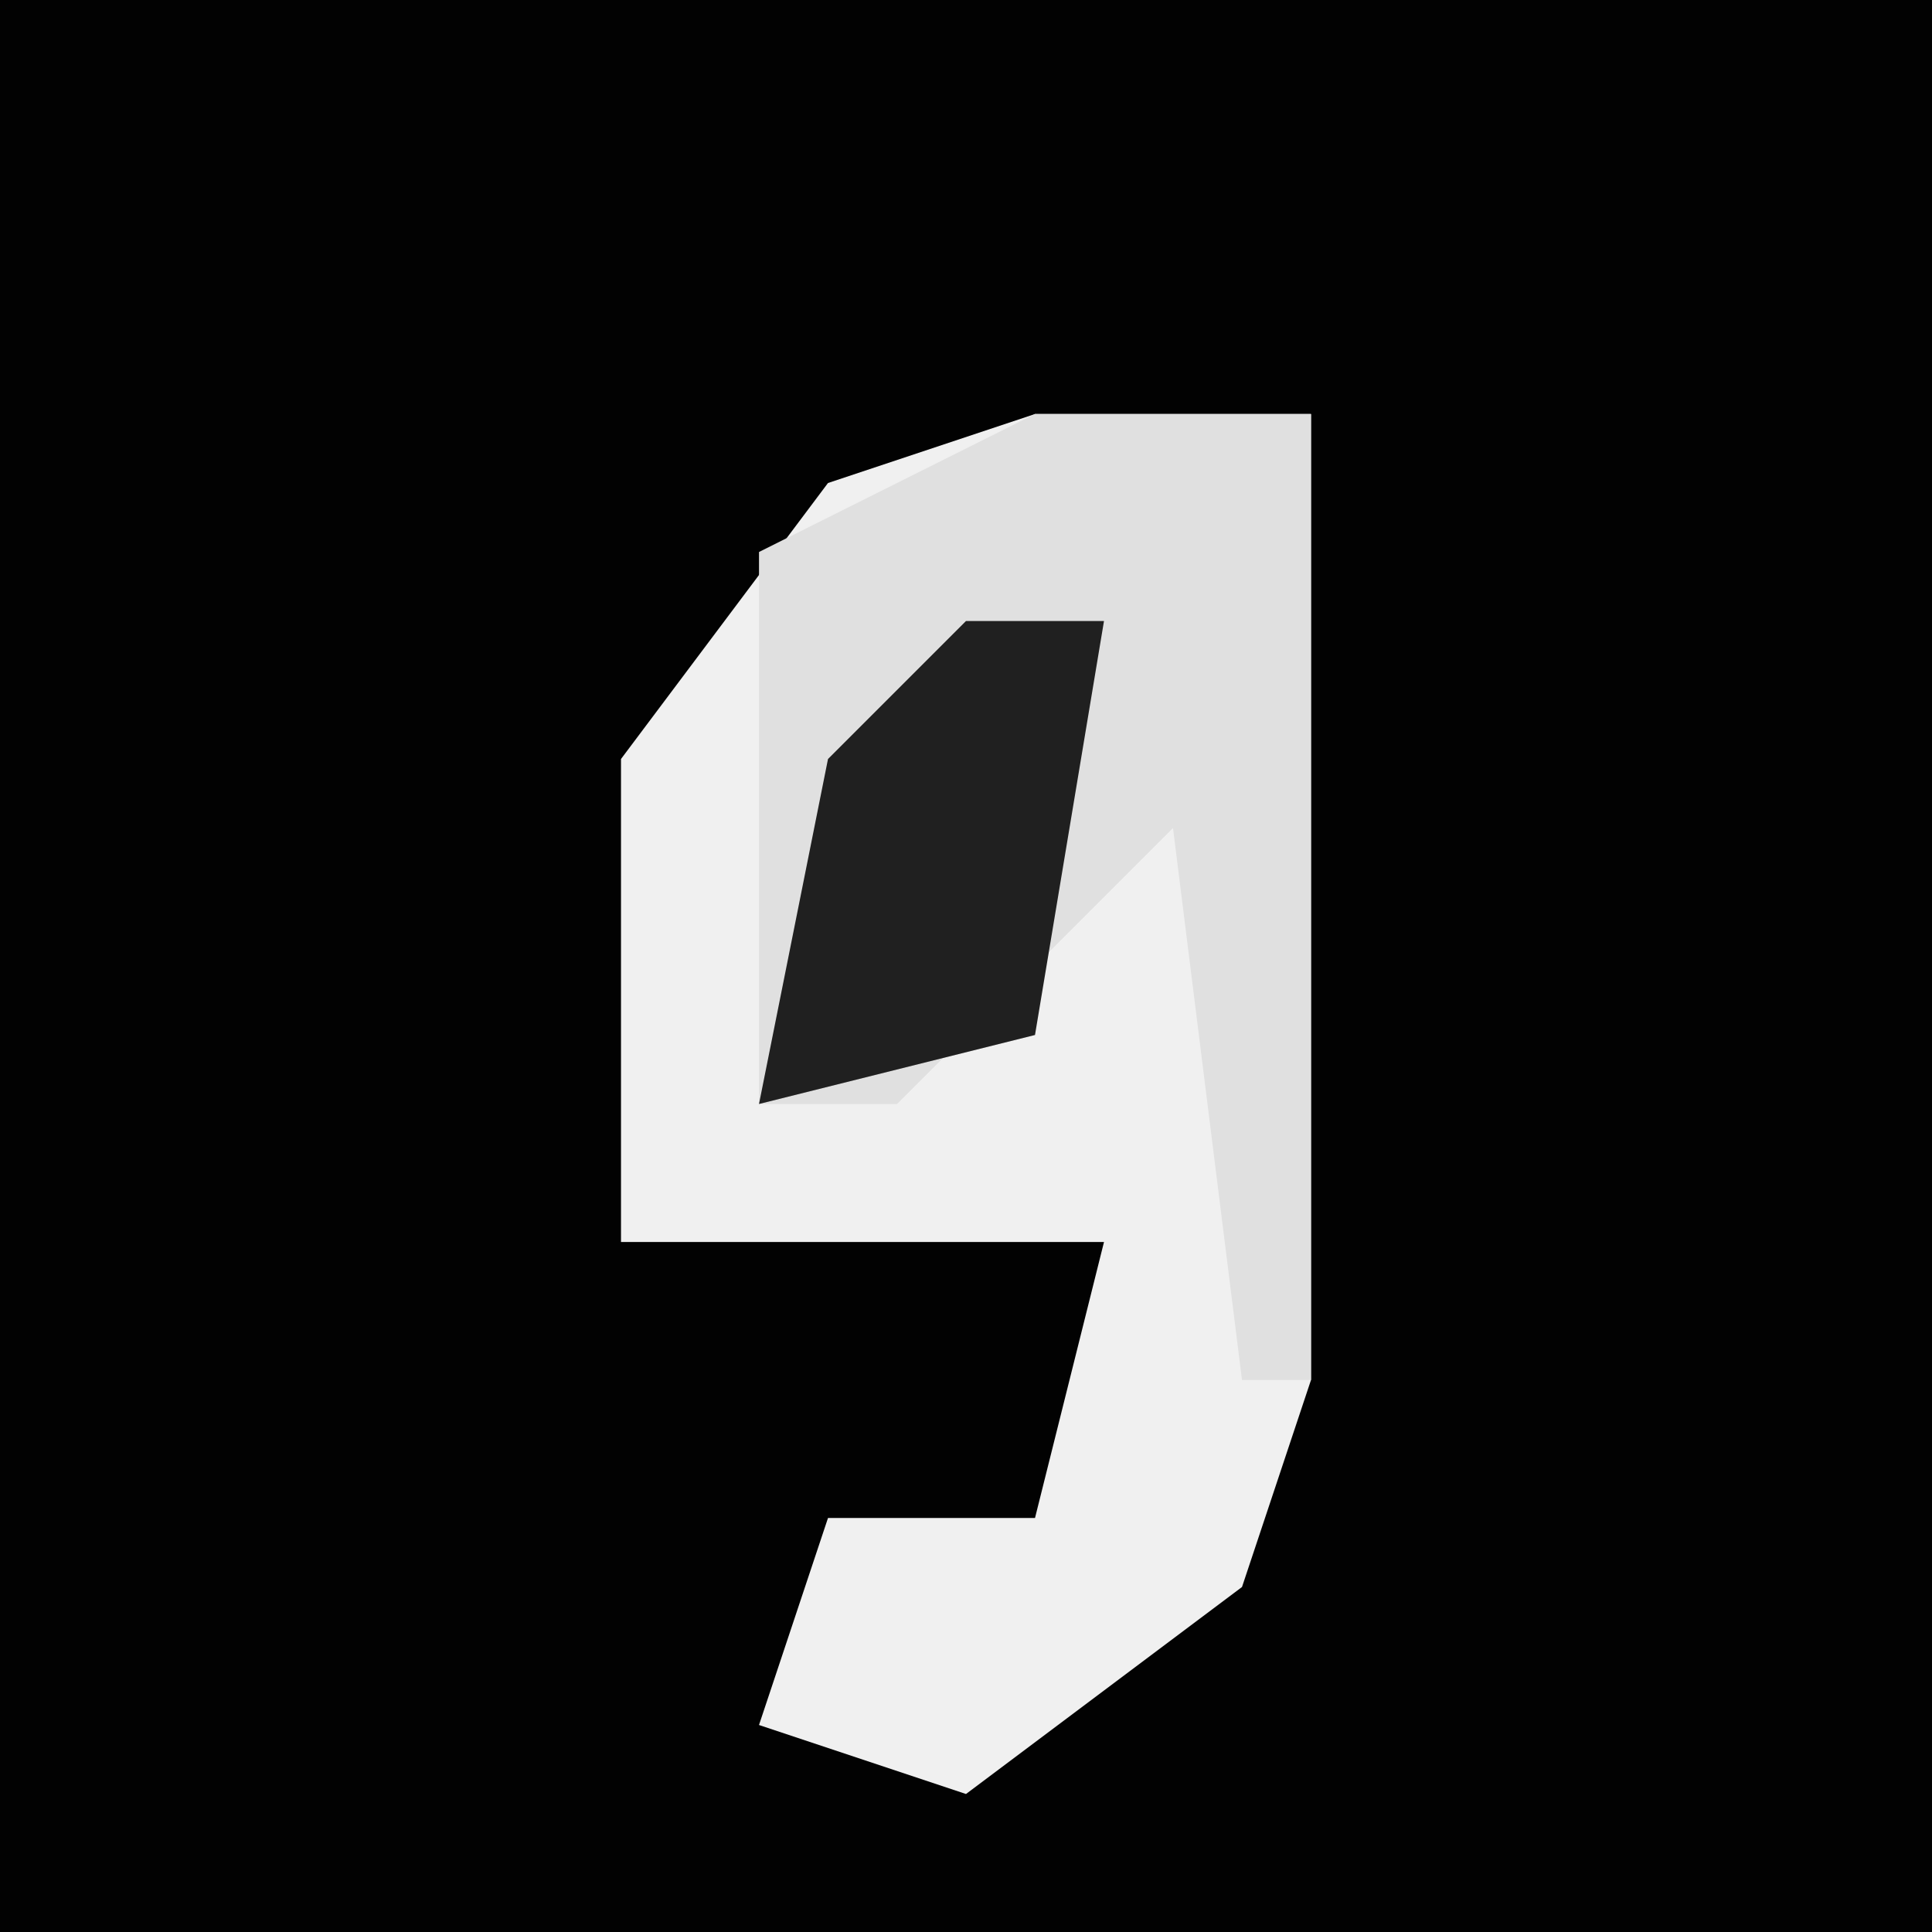 <?xml version="1.0" encoding="UTF-8"?>
<svg version="1.1" xmlns="http://www.w3.org/2000/svg" width="28" height="28">
<path d="M0,0 L28,0 L28,28 L0,28 Z " fill="#020202" transform="translate(0,0)"/>
<path d="M0,0 L4,0 L4,14 L3,17 L-1,20 L-4,19 L-3,16 L0,16 L1,12 L-6,12 L-6,5 L-3,1 Z " fill="#F0F0F0" transform="translate(15,6)"/>
<path d="M0,0 L4,0 L4,14 L3,14 L2,6 L-2,10 L-4,10 L-4,5 L-4,2 Z " fill="#E0E0E0" transform="translate(15,6)"/>
<path d="M0,0 L2,0 L1,6 L-3,7 L-2,2 Z " fill="#202020" transform="translate(14,9)"/>
</svg>
